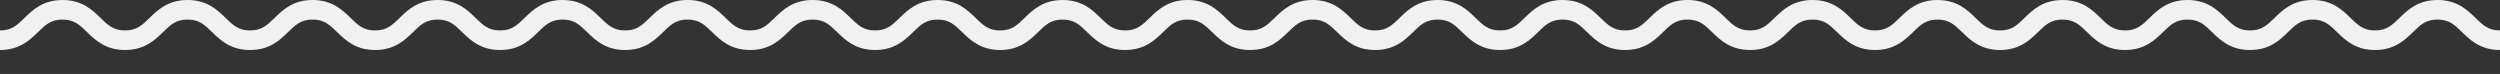 <svg xmlns="http://www.w3.org/2000/svg" width="1150" height="34" fill= "#f1f1f1"><rect width="100%" height="100%" fill="#333333" stroke="none"/><path d="M1150 23c-9.017 0-13.728-4.589-17.514-8.276-3.412-3.323-5.877-5.724-11.234-5.724-5.358 0-7.823 2.401-11.235 5.724-3.786 3.688-8.497 8.276-17.514 8.276s-13.728-4.589-17.514-8.276c-3.412-3.323-5.877-5.724-11.234-5.724s-7.822 2.401-11.234 5.724c-3.786 3.688-8.497 8.276-17.514 8.276s-13.729-4.589-17.515-8.276C1014.08 11.401 1011.615 9 1006.257 9c-5.357 0-7.822 2.401-11.234 5.724-3.787 3.687-8.498 8.276-17.514 8.276s-13.728-4.589-17.514-8.276C956.583 11.401 954.118 9 948.761 9s-7.822 2.401-11.234 5.724C933.74 18.411 929.028 23 920.012 23s-13.729-4.589-17.515-8.276C899.085 11.401 896.62 9 891.263 9s-7.822 2.401-11.234 5.724C876.242 18.411 871.53 23 862.514 23s-13.729-4.589-17.515-8.276C841.587 11.401 839.122 9 833.764 9c-5.355 0-7.82 2.4-11.231 5.723-3.786 3.688-8.497 8.277-17.512 8.277-9.017 0-13.729-4.589-17.515-8.276C784.094 11.401 781.629 9 776.271 9c-5.356 0-7.821 2.401-11.232 5.723-3.786 3.688-8.497 8.277-17.513 8.277-9.017 0-13.729-4.589-17.514-8.277C726.602 11.401 724.137 9 718.779 9s-7.821 2.401-11.233 5.723C703.761 18.411 699.049 23 690.032 23c-9.016 0-13.727-4.589-17.512-8.276C669.109 11.401 666.645 9 661.287 9s-7.822 2.401-11.234 5.724C646.267 18.411 641.556 23 632.539 23s-13.729-4.589-17.515-8.276C611.612 11.401 609.147 9 603.788 9c-5.357 0-7.822 2.401-11.234 5.724C588.768 18.411 584.057 23 575.04 23c-9.016 0-13.728-4.589-17.514-8.276C554.115 11.401 551.65 9 546.292 9s-7.823 2.401-11.234 5.724C531.272 18.411 526.561 23 517.544 23s-13.729-4.589-17.514-8.276C496.619 11.401 494.153 9 488.796 9c-5.358 0-7.823 2.401-11.235 5.724-3.787 3.687-8.499 8.276-17.515 8.276-9.017 0-13.729-4.589-17.516-8.276C439.118 11.401 436.653 9 431.293 9c-5.358 0-7.823 2.401-11.235 5.724C416.272 18.411 411.56 23 402.543 23s-13.729-4.589-17.515-8.276C381.616 11.401 379.151 9 373.792 9c-5.358 0-7.823 2.401-11.235 5.724-3.786 3.687-8.498 8.276-17.515 8.276s-13.729-4.589-17.515-8.276C324.114 11.401 321.649 9 316.291 9s-7.824 2.401-11.236 5.724C301.269 18.411 296.556 23 287.539 23c-9.018 0-13.729-4.589-17.516-8.276C266.611 11.401 264.145 9 258.786 9c-5.357 0-7.822 2.401-11.234 5.724-3.785 3.687-8.497 8.276-17.513 8.276-9.017 0-13.729-4.589-17.515-8.276C209.112 11.401 206.647 9 201.289 9s-7.824 2.401-11.236 5.724C186.267 18.411 181.555 23 172.538 23c-9.018 0-13.73-4.589-17.517-8.276C151.609 11.401 149.144 9 143.784 9s-7.825 2.401-11.238 5.724c-3.787 3.687-8.5 8.276-17.517 8.276-9.018 0-13.73-4.589-17.517-8.276C94.099 11.401 91.633 9 86.273 9s-7.826 2.401-11.239 5.724C71.249 18.411 66.536 23 57.518 23 48.5 23 43.787 18.412 40 14.724 36.586 11.401 34.12 9 28.759 9s-7.827 2.401-11.24 5.724C13.732 18.411 9.019 23 0 23v-9c5.361 0 7.827-2.401 11.241-5.724C15.028 4.588 19.741 0 28.759 0S42.49 4.588 46.278 8.276C49.691 11.599 52.157 14 57.518 14c5.36 0 7.825-2.401 11.238-5.724C72.543 4.589 77.255 0 86.273 0s13.73 4.589 17.517 8.276c3.413 3.323 5.879 5.724 11.239 5.724s7.826-2.401 11.238-5.724C130.054 4.589 134.767 0 143.784 0s13.73 4.589 17.517 8.276c3.412 3.323 5.878 5.724 11.237 5.724 5.358 0 7.824-2.401 11.236-5.724C187.56 4.589 192.272 0 201.289 0c9.017 0 13.729 4.589 17.515 8.276 3.412 3.323 5.877 5.724 11.235 5.724 5.357 0 7.822-2.401 11.234-5.724C245.059 4.589 249.77 0 258.786 0c9.017 0 13.729 4.589 17.516 8.276C279.714 11.599 282.18 14 287.539 14s7.824-2.401 11.236-5.724C302.562 4.589 307.274 0 316.291 0c9.017 0 13.729 4.589 17.515 8.276 3.412 3.323 5.877 5.724 11.236 5.724 5.359 0 7.824-2.401 11.236-5.724C360.063 4.589 364.775 0 373.792 0s13.729 4.589 17.516 8.276C394.72 11.599 397.185 14 402.543 14s7.823-2.401 11.235-5.724C417.565 4.589 422.277 0 431.293 0c9.018 0 13.729 4.589 17.516 8.276 3.412 3.323 5.877 5.724 11.236 5.724 5.358 0 7.823-2.401 11.235-5.724C475.067 4.589 479.779 0 488.796 0c9.016 0 13.728 4.589 17.514 8.276 3.412 3.323 5.877 5.724 11.235 5.724 5.357 0 7.822-2.401 11.234-5.724C532.564 4.589 537.275 0 546.292 0c9.016 0 13.728 4.589 17.514 8.276C567.217 11.599 569.682 14 575.04 14c5.357 0 7.822-2.401 11.234-5.724C590.061 4.589 594.771 0 603.788 0c9.018 0 13.729 4.589 17.516 8.276 3.412 3.323 5.877 5.724 11.235 5.724 5.357 0 7.822-2.401 11.234-5.724C647.56 4.589 652.271 0 661.287 0s13.728 4.589 17.513 8.277C682.211 11.6 684.676 14 690.032 14c5.357 0 7.822-2.401 11.234-5.724C705.052 4.589 709.764 0 718.779 0s13.728 4.589 17.513 8.276c3.412 3.323 5.877 5.724 11.234 5.724 5.356 0 7.821-2.401 11.232-5.723C762.544 4.589 767.255 0 776.271 0c9.017 0 13.729 4.589 17.515 8.276 3.412 3.323 5.877 5.724 11.235 5.724 5.356 0 7.821-2.401 11.232-5.724C820.038 4.589 824.749 0 833.764 0c9.017 0 13.729 4.589 17.515 8.276C854.69 11.599 857.155 14 862.514 14s7.823-2.401 11.235-5.724C877.535 4.589 882.247 0 891.263 0c9.017 0 13.728 4.589 17.514 8.276 3.412 3.323 5.877 5.724 11.235 5.724s7.823-2.401 11.235-5.724C935.033 4.589 939.744 0 948.761 0s13.728 4.589 17.514 8.276c3.412 3.323 5.877 5.724 11.234 5.724s7.822-2.401 11.234-5.724C992.529 4.589 997.24 0 1006.257 0s13.729 4.589 17.515 8.276c3.412 3.323 5.877 5.724 11.235 5.724 5.357 0 7.822-2.401 11.234-5.724 3.786-3.688 8.497-8.276 17.514-8.276s13.728 4.589 17.514 8.276c3.412 3.323 5.877 5.724 11.234 5.724s7.822-2.401 11.234-5.724c3.786-3.688 8.498-8.276 17.515-8.276s13.728 4.589 17.514 8.276C1142.178 11.599 1144.643 14 1150 14v9z"/></svg>
